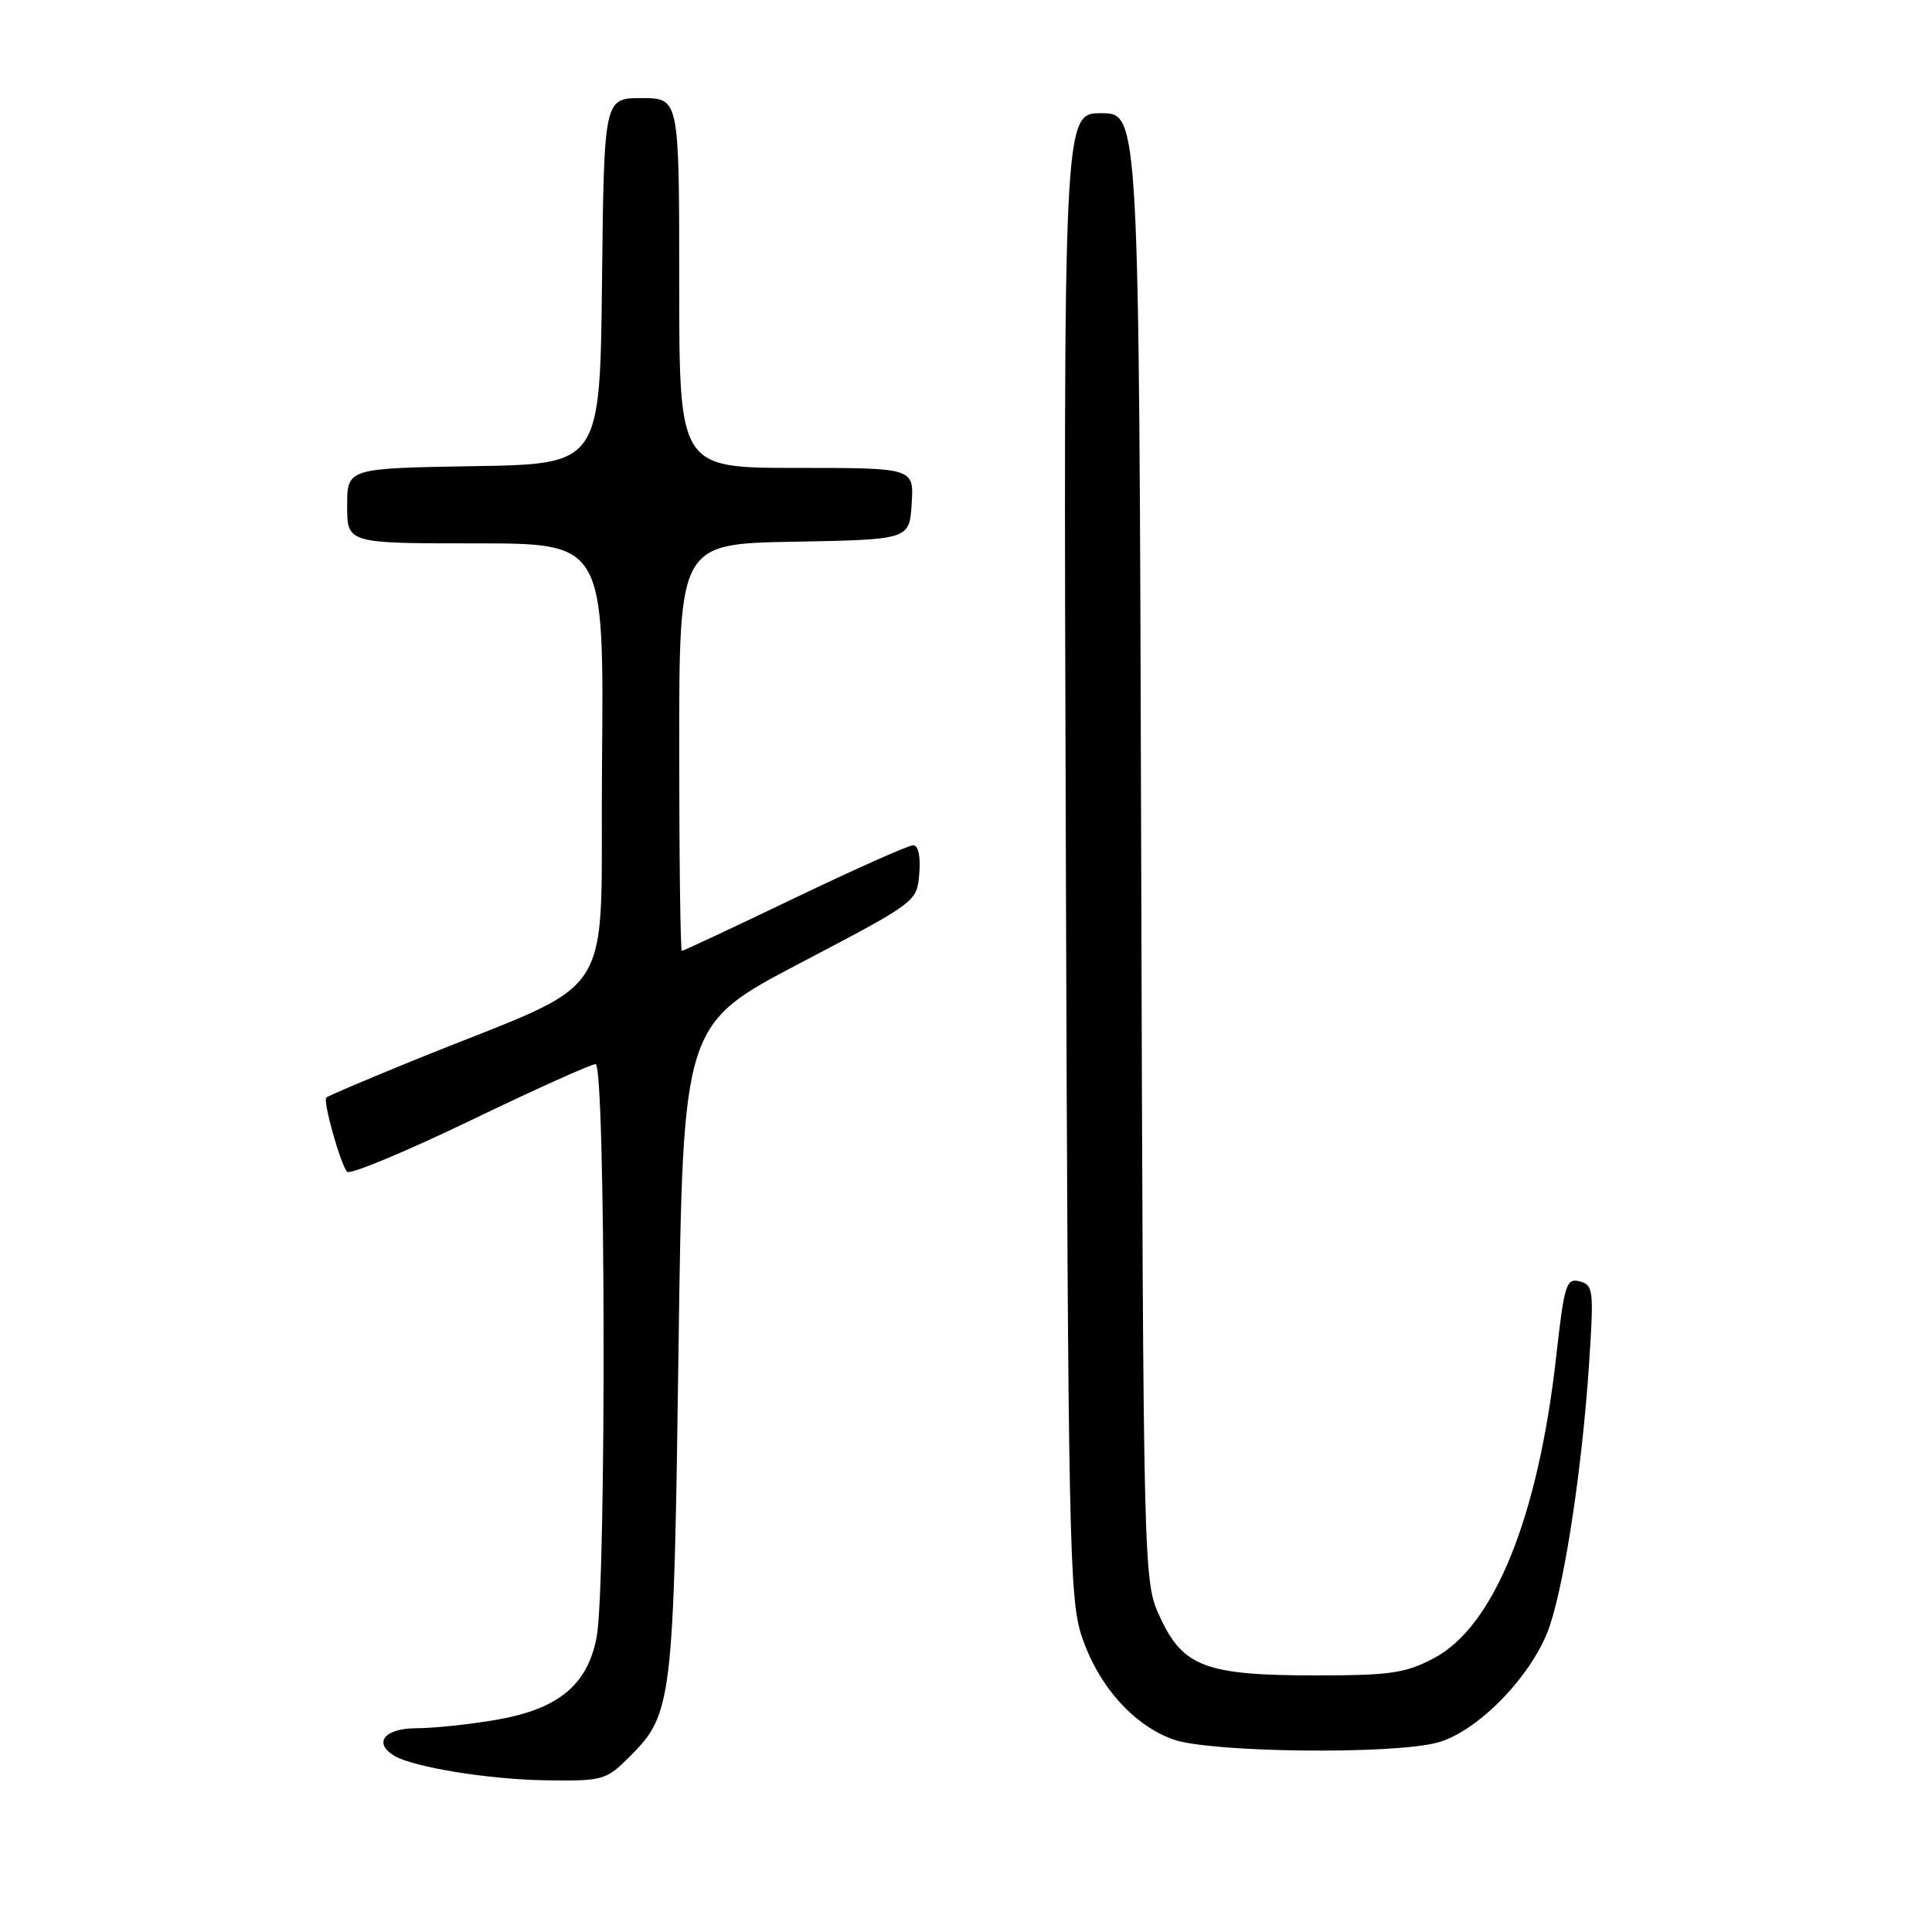 <?xml version="1.0" encoding="UTF-8" standalone="no"?>
<!DOCTYPE svg PUBLIC "-//W3C//DTD SVG 1.1//EN" "http://www.w3.org/Graphics/SVG/1.1/DTD/svg11.dtd" >
<svg xmlns="http://www.w3.org/2000/svg" xmlns:xlink="http://www.w3.org/1999/xlink" version="1.1" viewBox="0 0 256 256">
 <g >
 <path fill="currentColor"
d=" M 83.50 232.70 C 89.08 227.12 89.28 225.45 89.91 178.63 C 90.50 135.75 90.50 135.75 106.00 127.63 C 121.50 119.50 121.50 119.50 121.81 115.75 C 122.00 113.46 121.68 112.00 121.00 112.00 C 120.38 112.00 113.31 115.15 105.29 119.00 C 97.26 122.85 90.54 126.00 90.35 126.00 C 90.16 126.00 90.00 113.86 90.00 99.03 C 90.00 72.05 90.00 72.05 105.25 71.78 C 120.50 71.50 120.50 71.50 120.80 66.75 C 121.11 62.00 121.11 62.00 105.55 62.00 C 90.00 62.00 90.00 62.00 90.00 37.50 C 90.00 13.00 90.00 13.00 85.02 13.00 C 80.04 13.00 80.04 13.00 79.77 37.25 C 79.50 61.50 79.50 61.50 62.75 61.77 C 46.00 62.05 46.00 62.05 46.00 67.02 C 46.00 72.00 46.00 72.00 63.02 72.00 C 80.03 72.00 80.03 72.00 79.77 101.17 C 79.47 134.07 82.60 129.18 54.55 140.61 C 48.53 143.06 43.43 145.23 43.23 145.44 C 42.77 145.90 45.10 154.22 45.99 155.27 C 46.34 155.69 53.65 152.65 62.24 148.52 C 70.82 144.38 78.33 141.00 78.92 141.00 C 80.25 141.00 80.37 210.15 79.05 216.97 C 77.83 223.29 73.99 226.45 65.79 227.88 C 62.24 228.49 57.46 229.00 55.17 229.00 C 50.99 229.00 49.42 230.91 52.19 232.62 C 54.67 234.15 64.80 235.80 72.35 235.90 C 79.95 236.00 80.30 235.90 83.50 232.70 Z  M 190.50 230.89 C 195.93 229.41 203.25 221.77 205.37 215.38 C 207.42 209.17 209.64 194.41 210.55 180.86 C 211.21 170.93 211.14 170.27 209.31 169.79 C 207.54 169.33 207.28 170.16 206.20 179.77 C 203.82 201.06 197.97 215.51 190.01 219.71 C 186.24 221.71 184.24 222.00 174.31 222.00 C 159.79 222.00 156.74 220.86 153.71 214.28 C 151.50 209.50 151.50 209.50 151.21 112.25 C 150.93 15.00 150.93 15.00 145.92 15.00 C 140.91 15.00 140.91 15.00 141.23 113.25 C 141.53 204.37 141.69 211.89 143.34 216.83 C 145.53 223.38 150.19 228.62 155.50 230.50 C 160.40 232.23 184.61 232.51 190.50 230.89 Z "/>
</g>
</svg>
